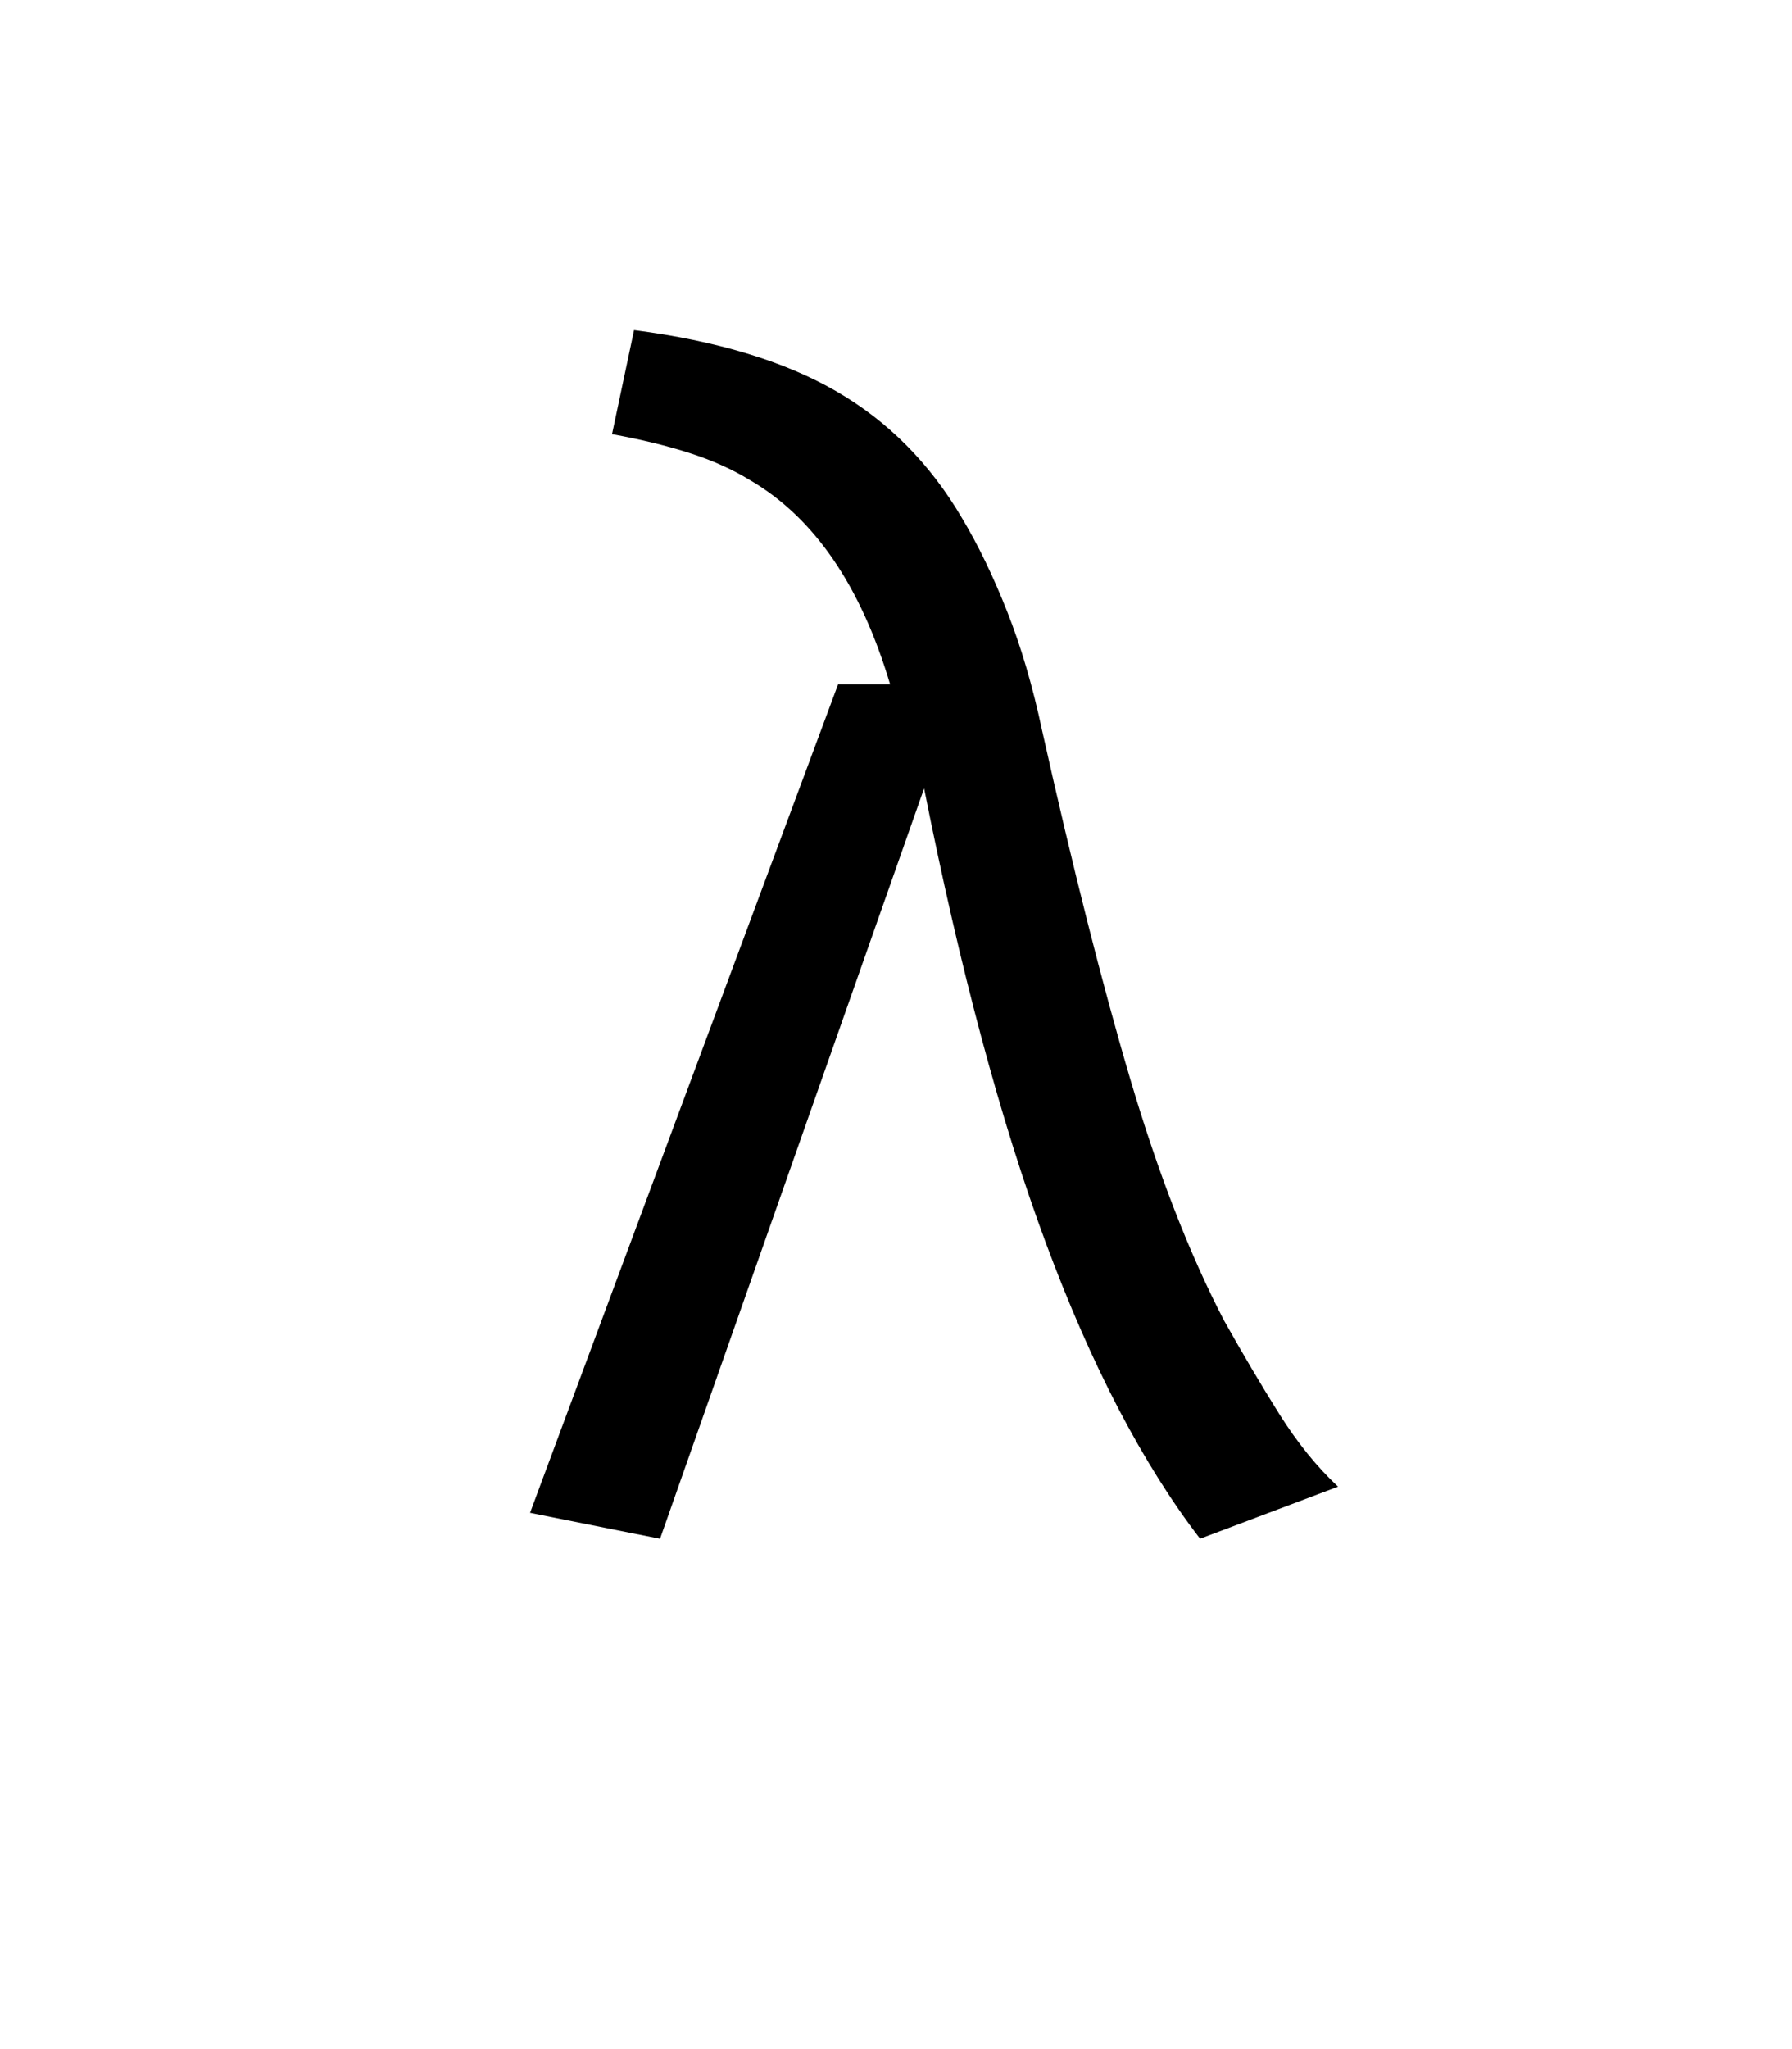 <svg version="1.1" xmlns="http://www.w3.org/2000/svg" width="28" height="32" viewBox="0 0 28 32">
<path d="M10.313 24.031l-2.031-0.406 4.813-12.938h0.813q-0.688-2.313-2.188-3.188-0.406-0.25-0.938-0.422t-1.219-0.297l0.344-1.625q1.938 0.25 3.156 0.953t1.969 1.984q0.375 0.625 0.703 1.453t0.547 1.859q0.719 3.219 1.375 5.438t1.469 3.781q0.438 0.781 0.859 1.453t0.922 1.141l-2.156 0.813q-1.344-1.75-2.406-4.609t-1.906-7.109z"></path>
</svg>
